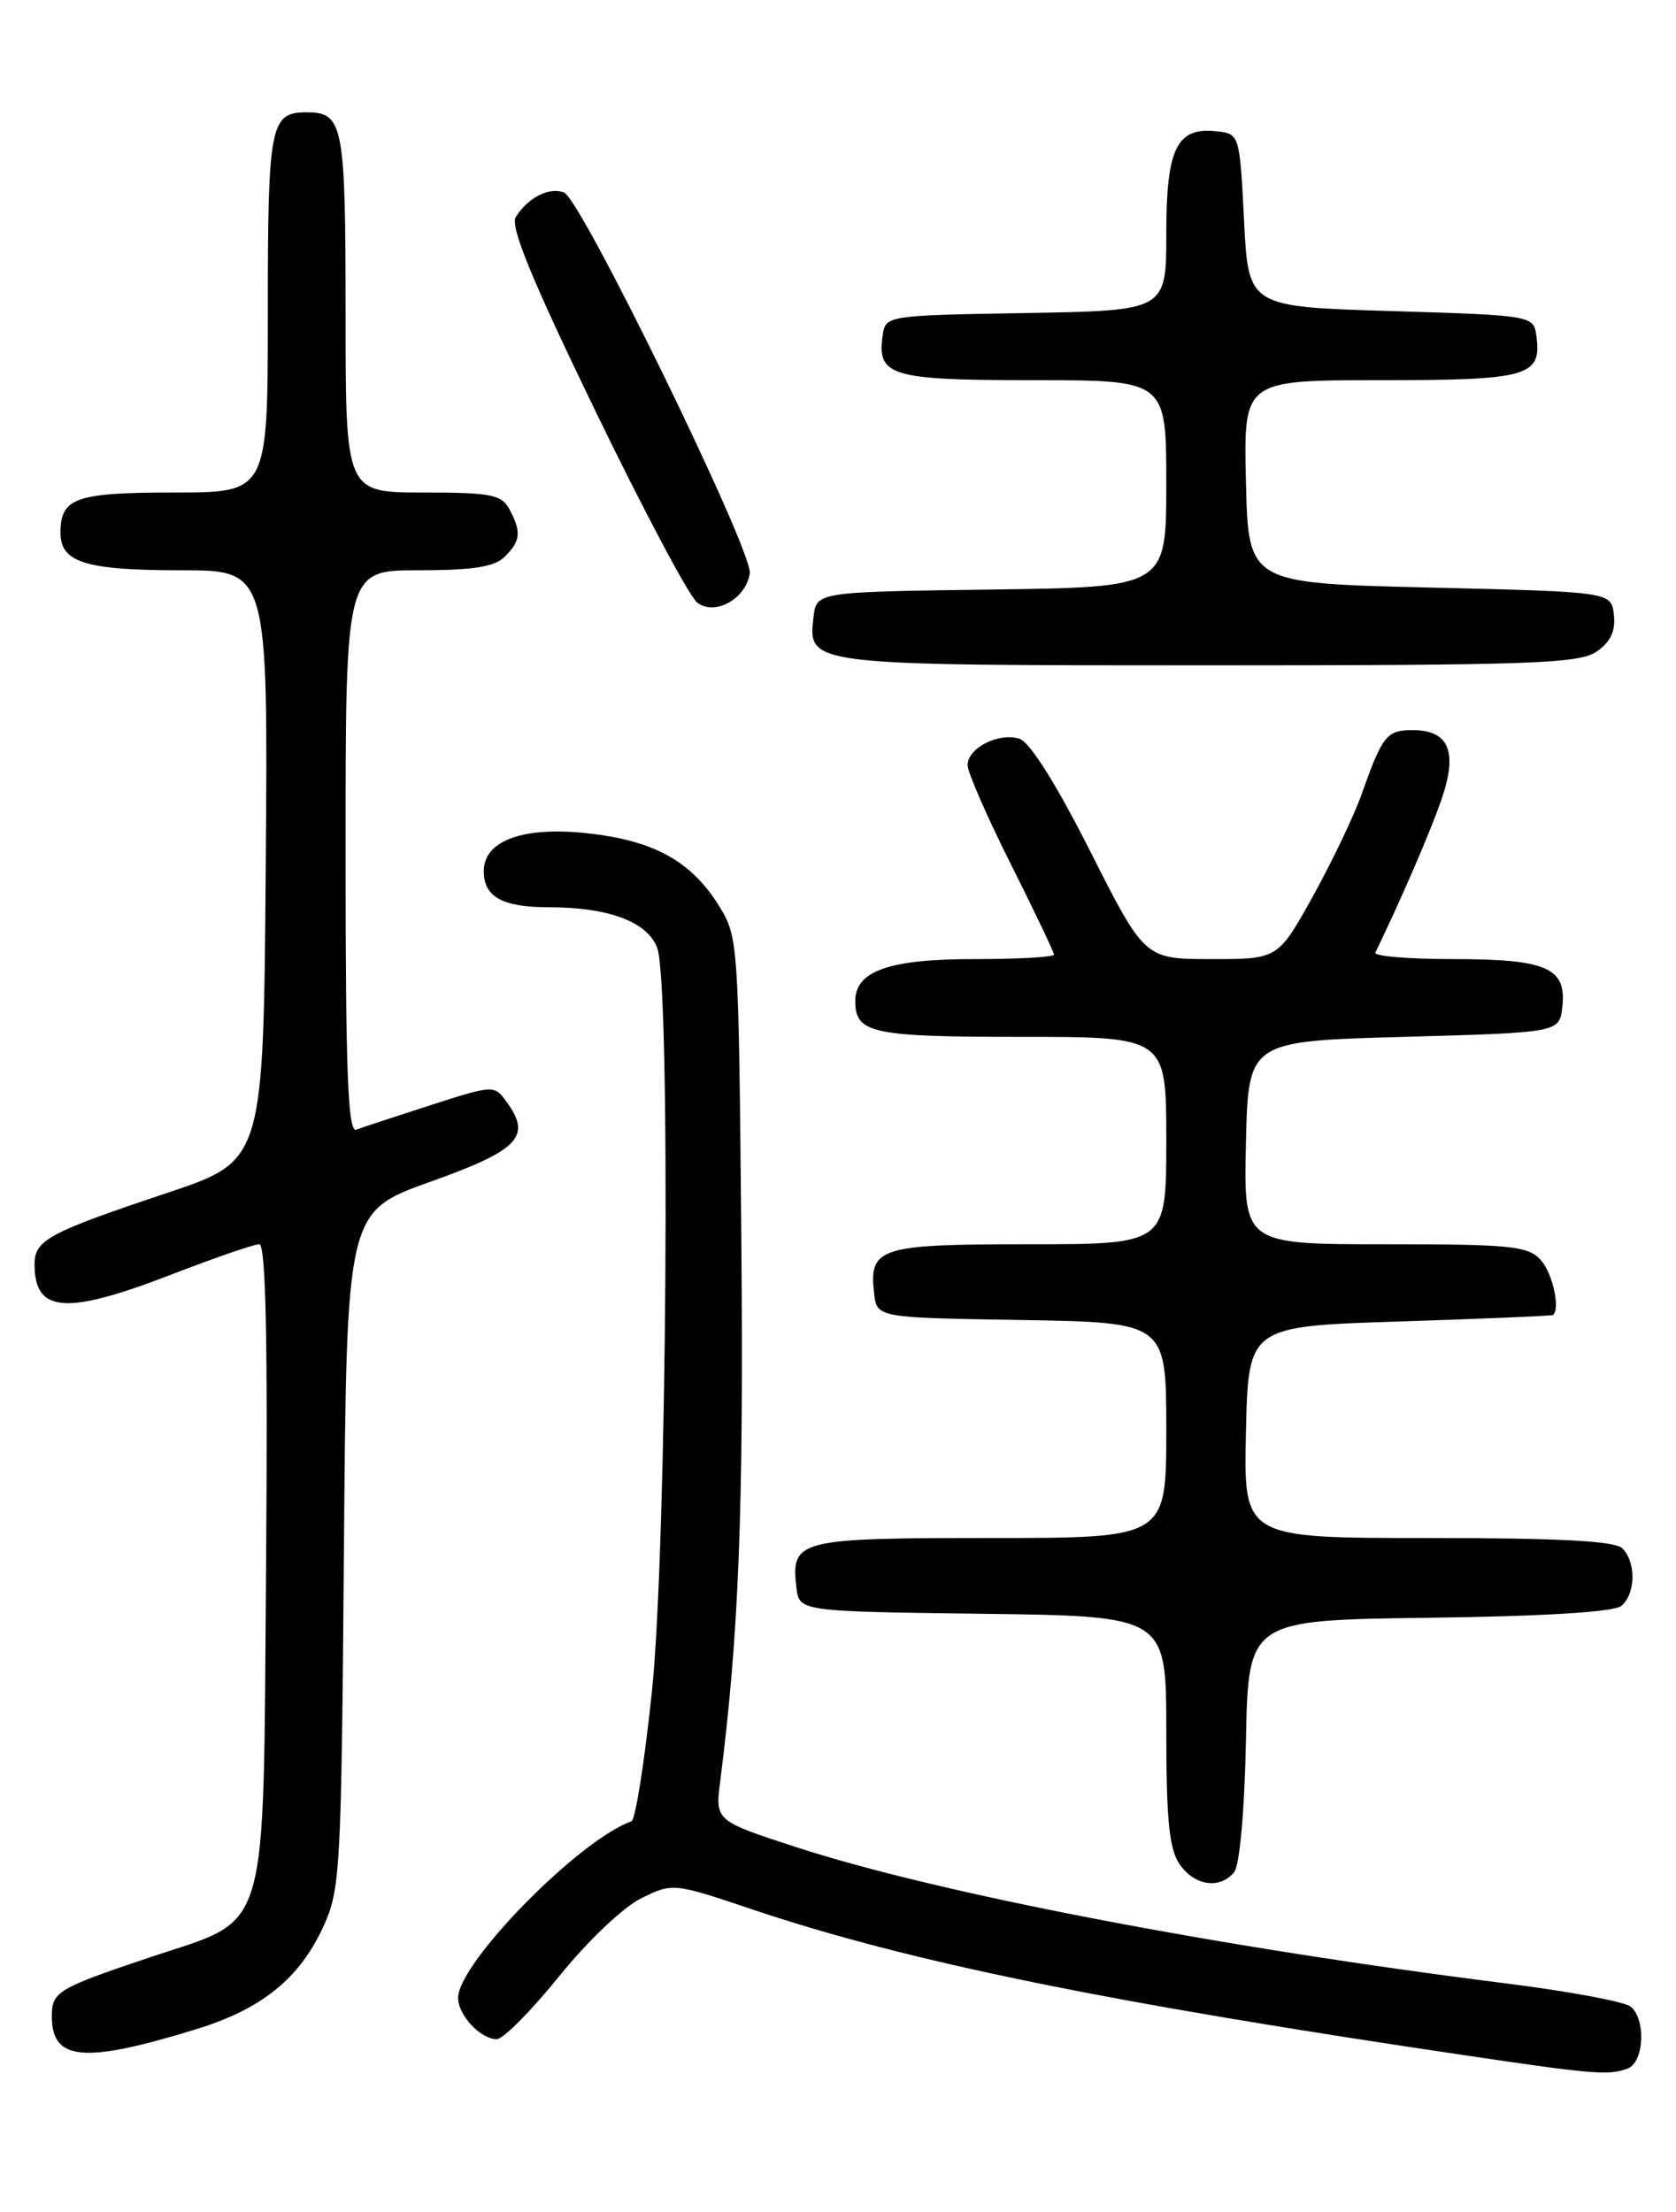 <?xml version="1.0" encoding="UTF-8" standalone="no"?>
<!DOCTYPE svg PUBLIC "-//W3C//DTD SVG 1.1//EN" "http://www.w3.org/Graphics/SVG/1.1/DTD/svg11.dtd" >
<svg xmlns="http://www.w3.org/2000/svg" xmlns:xlink="http://www.w3.org/1999/xlink" version="1.1" viewBox="0 0 194 256">
 <g >
 <path fill="currentColor"
d=" M 188.42 239.39 C 190.31 238.67 190.54 233.69 188.75 232.23 C 188.06 231.67 181.65 230.47 174.50 229.57 C 141.00 225.36 108.72 219.16 92.14 213.77 C 82.78 210.72 82.78 210.72 83.37 206.11 C 85.53 189.19 86.09 174.73 85.81 143.50 C 85.50 108.98 85.47 108.45 83.20 104.80 C 79.96 99.60 75.58 97.22 67.74 96.41 C 60.42 95.66 56.00 97.33 56.00 100.82 C 56.00 103.81 58.16 105.00 63.55 105.00 C 70.44 105.00 74.93 106.68 76.07 109.69 C 77.66 113.88 77.20 179.16 75.46 195.78 C 74.61 203.88 73.55 210.63 73.09 210.79 C 67.07 212.90 53.12 227.08 53.03 231.18 C 52.99 233.18 55.60 236.00 57.50 236.00 C 58.24 236.00 61.48 232.74 64.70 228.75 C 67.98 224.68 72.15 220.71 74.21 219.70 C 77.87 217.90 77.92 217.90 87.19 221.02 C 105.20 227.06 128.03 231.73 170.00 237.93 C 184.46 240.07 186.27 240.22 188.42 239.39 Z  M 22.70 234.85 C 30.27 232.53 34.63 229.02 37.40 223.03 C 39.40 218.71 39.51 216.64 39.81 179.36 C 40.12 140.23 40.12 140.23 49.81 136.77 C 60.09 133.10 61.58 131.54 58.63 127.51 C 57.21 125.56 57.13 125.56 49.85 127.90 C 45.81 129.20 41.94 130.48 41.25 130.74 C 40.27 131.11 40.00 124.28 40.00 98.61 C 40.00 66.00 40.00 66.00 48.43 66.00 C 54.76 66.00 57.25 65.61 58.43 64.43 C 60.27 62.59 60.37 61.56 58.96 58.93 C 58.06 57.24 56.80 57.00 48.96 57.00 C 40.00 57.00 40.00 57.00 40.00 36.20 C 40.00 14.37 39.73 13.00 35.50 13.00 C 31.27 13.00 31.00 14.37 31.00 36.20 C 31.00 57.00 31.00 57.00 20.20 57.00 C 8.75 57.00 7.00 57.62 7.00 61.66 C 7.00 65.10 9.91 66.00 20.95 66.00 C 31.03 66.00 31.03 66.00 30.76 100.16 C 30.50 134.32 30.50 134.32 19.44 138.03 C 5.56 142.67 4.00 143.51 4.00 146.34 C 4.00 151.96 7.63 152.23 19.86 147.50 C 24.85 145.57 29.41 144.00 30.01 144.00 C 30.77 144.00 31.00 154.89 30.80 180.93 C 30.44 224.99 31.37 221.82 17.44 226.50 C 6.64 230.12 6.00 230.51 6.00 233.36 C 6.00 238.52 9.70 238.85 22.70 234.85 Z  M 142.85 216.68 C 143.49 215.91 144.06 209.62 144.22 201.43 C 144.50 187.50 144.50 187.50 165.42 187.23 C 178.80 187.06 186.82 186.56 187.67 185.86 C 189.33 184.48 189.40 180.80 187.80 179.20 C 186.94 178.34 180.53 178.00 165.27 178.00 C 143.94 178.00 143.94 178.00 144.22 165.75 C 144.50 153.50 144.50 153.50 162.00 152.94 C 171.62 152.63 179.61 152.29 179.75 152.19 C 180.64 151.51 179.72 147.35 178.35 145.83 C 176.87 144.20 174.91 144.00 160.31 144.00 C 143.94 144.00 143.94 144.00 144.22 132.25 C 144.50 120.50 144.50 120.50 162.50 120.00 C 180.50 119.50 180.50 119.50 180.84 116.55 C 181.35 112.01 179.05 111.00 168.23 111.00 C 163.06 111.00 159.00 110.66 159.20 110.25 C 162.11 104.24 165.38 96.70 166.75 92.83 C 168.80 87.06 167.80 84.50 163.50 84.50 C 160.51 84.50 160.02 85.11 157.58 92.00 C 156.70 94.47 154.17 99.76 151.96 103.75 C 147.93 111.00 147.93 111.00 140.22 111.00 C 132.50 110.99 132.50 110.99 126.21 98.55 C 122.26 90.73 119.21 85.88 118.00 85.50 C 115.60 84.74 112.00 86.57 112.00 88.55 C 112.00 89.37 114.25 94.52 117.00 100.00 C 119.75 105.48 122.00 110.20 122.00 110.48 C 122.00 110.77 117.83 111.00 112.72 111.00 C 102.89 111.00 99.00 112.38 99.00 115.86 C 99.00 119.59 100.89 120.00 118.20 120.00 C 135.00 120.00 135.00 120.00 135.00 132.00 C 135.00 144.00 135.00 144.00 119.12 144.00 C 101.75 144.00 100.57 144.37 101.18 149.69 C 101.50 152.50 101.50 152.50 118.25 152.77 C 135.00 153.05 135.00 153.05 135.00 165.52 C 135.00 178.00 135.00 178.00 114.62 178.00 C 92.37 178.00 91.55 178.21 92.18 183.69 C 92.50 186.50 92.50 186.50 113.75 186.77 C 135.00 187.04 135.00 187.04 135.00 200.30 C 135.00 210.68 135.34 214.04 136.56 215.78 C 138.30 218.26 141.19 218.68 142.85 216.68 Z  M 184.83 75.40 C 186.43 74.29 187.02 73.01 186.81 71.15 C 186.50 68.50 186.50 68.50 165.50 68.00 C 144.50 67.50 144.50 67.50 144.22 55.75 C 143.94 44.00 143.94 44.00 159.85 44.00 C 176.96 44.00 178.50 43.56 177.83 38.81 C 177.50 36.53 177.30 36.49 161.00 36.00 C 144.50 35.50 144.50 35.50 144.00 25.50 C 143.50 15.60 143.47 15.50 140.88 15.20 C 136.22 14.66 135.00 17.11 135.00 27.05 C 135.00 35.95 135.00 35.95 118.75 36.23 C 102.64 36.50 102.50 36.52 102.17 38.81 C 101.50 43.53 103.07 44.00 119.62 44.00 C 135.00 44.00 135.00 44.00 135.00 55.98 C 135.00 67.96 135.00 67.96 114.75 68.23 C 94.50 68.50 94.50 68.50 94.16 71.45 C 93.53 77.01 93.43 77.00 139.97 77.00 C 177.35 77.00 182.83 76.80 184.83 75.40 Z  M 86.79 66.36 C 87.17 63.83 67.28 23.05 65.29 22.28 C 63.56 21.62 61.13 22.85 59.70 25.12 C 59.02 26.19 61.56 32.38 68.91 47.55 C 74.49 59.07 79.80 69.06 80.71 69.75 C 82.78 71.30 86.34 69.31 86.79 66.36 Z "/>
</g>
</svg>